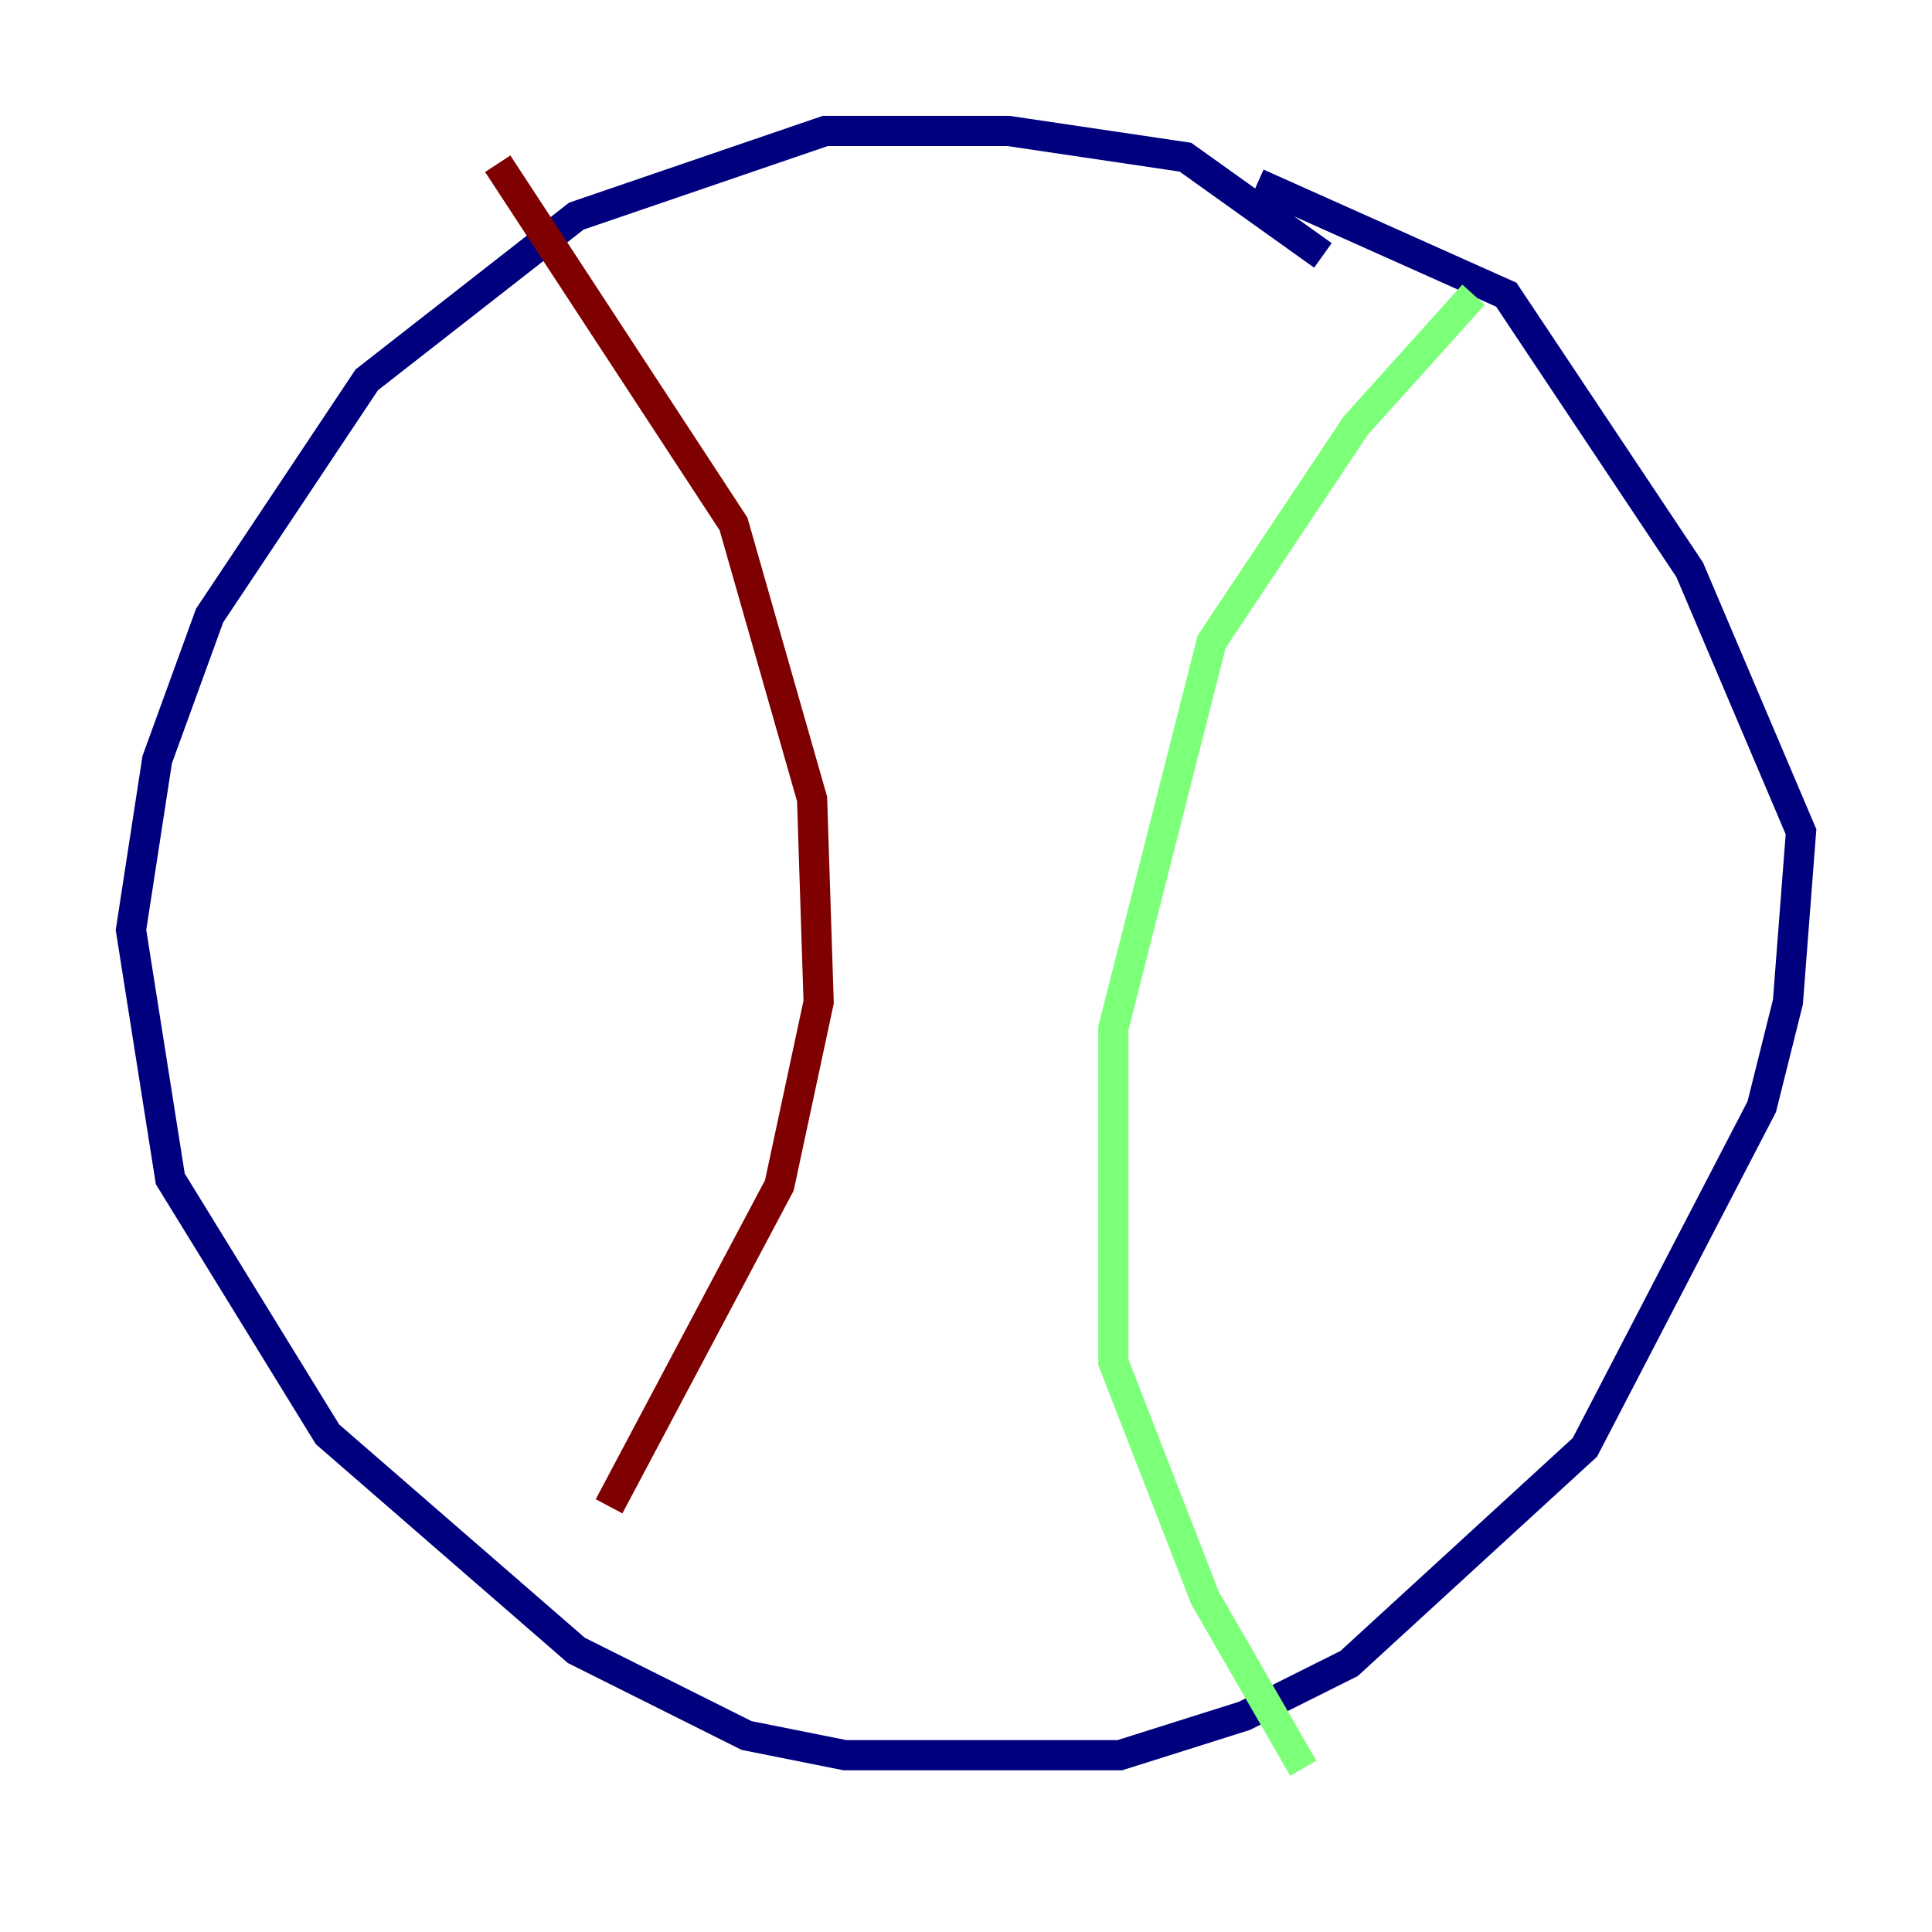 <?xml version="1.0" encoding="utf-8" ?>
<svg baseProfile="tiny" height="128" version="1.2" viewBox="0,0,128,128" width="128" xmlns="http://www.w3.org/2000/svg" xmlns:ev="http://www.w3.org/2001/xml-events" xmlns:xlink="http://www.w3.org/1999/xlink"><defs /><polyline fill="none" points="87.647,16.922 78.536,10.414 66.82,8.678 54.671,8.678 38.183,14.319 24.298,25.166 13.885,40.786 10.414,50.332 8.678,61.614 11.281,78.102 21.695,95.024 38.183,109.342 49.464,114.983 55.973,116.285 74.197,116.285 82.441,113.681 89.383,110.21 105.003,95.891 116.719,73.329 118.454,66.386 119.322,55.105 111.946,37.749 99.797,19.525 83.308,12.149" stroke="#00007f" stroke-width="2" /><polyline fill="none" points="97.627,19.525 89.817,28.203 80.271,42.522 73.763,68.122 73.763,90.251 79.837,105.871 86.346,117.153" stroke="#7cff79" stroke-width="2" /><polyline fill="none" points="32.976,10.848 48.597,34.712 53.803,52.936 54.237,66.386 51.634,78.536 40.352,99.797" stroke="#7f0000" stroke-width="2" /></svg>